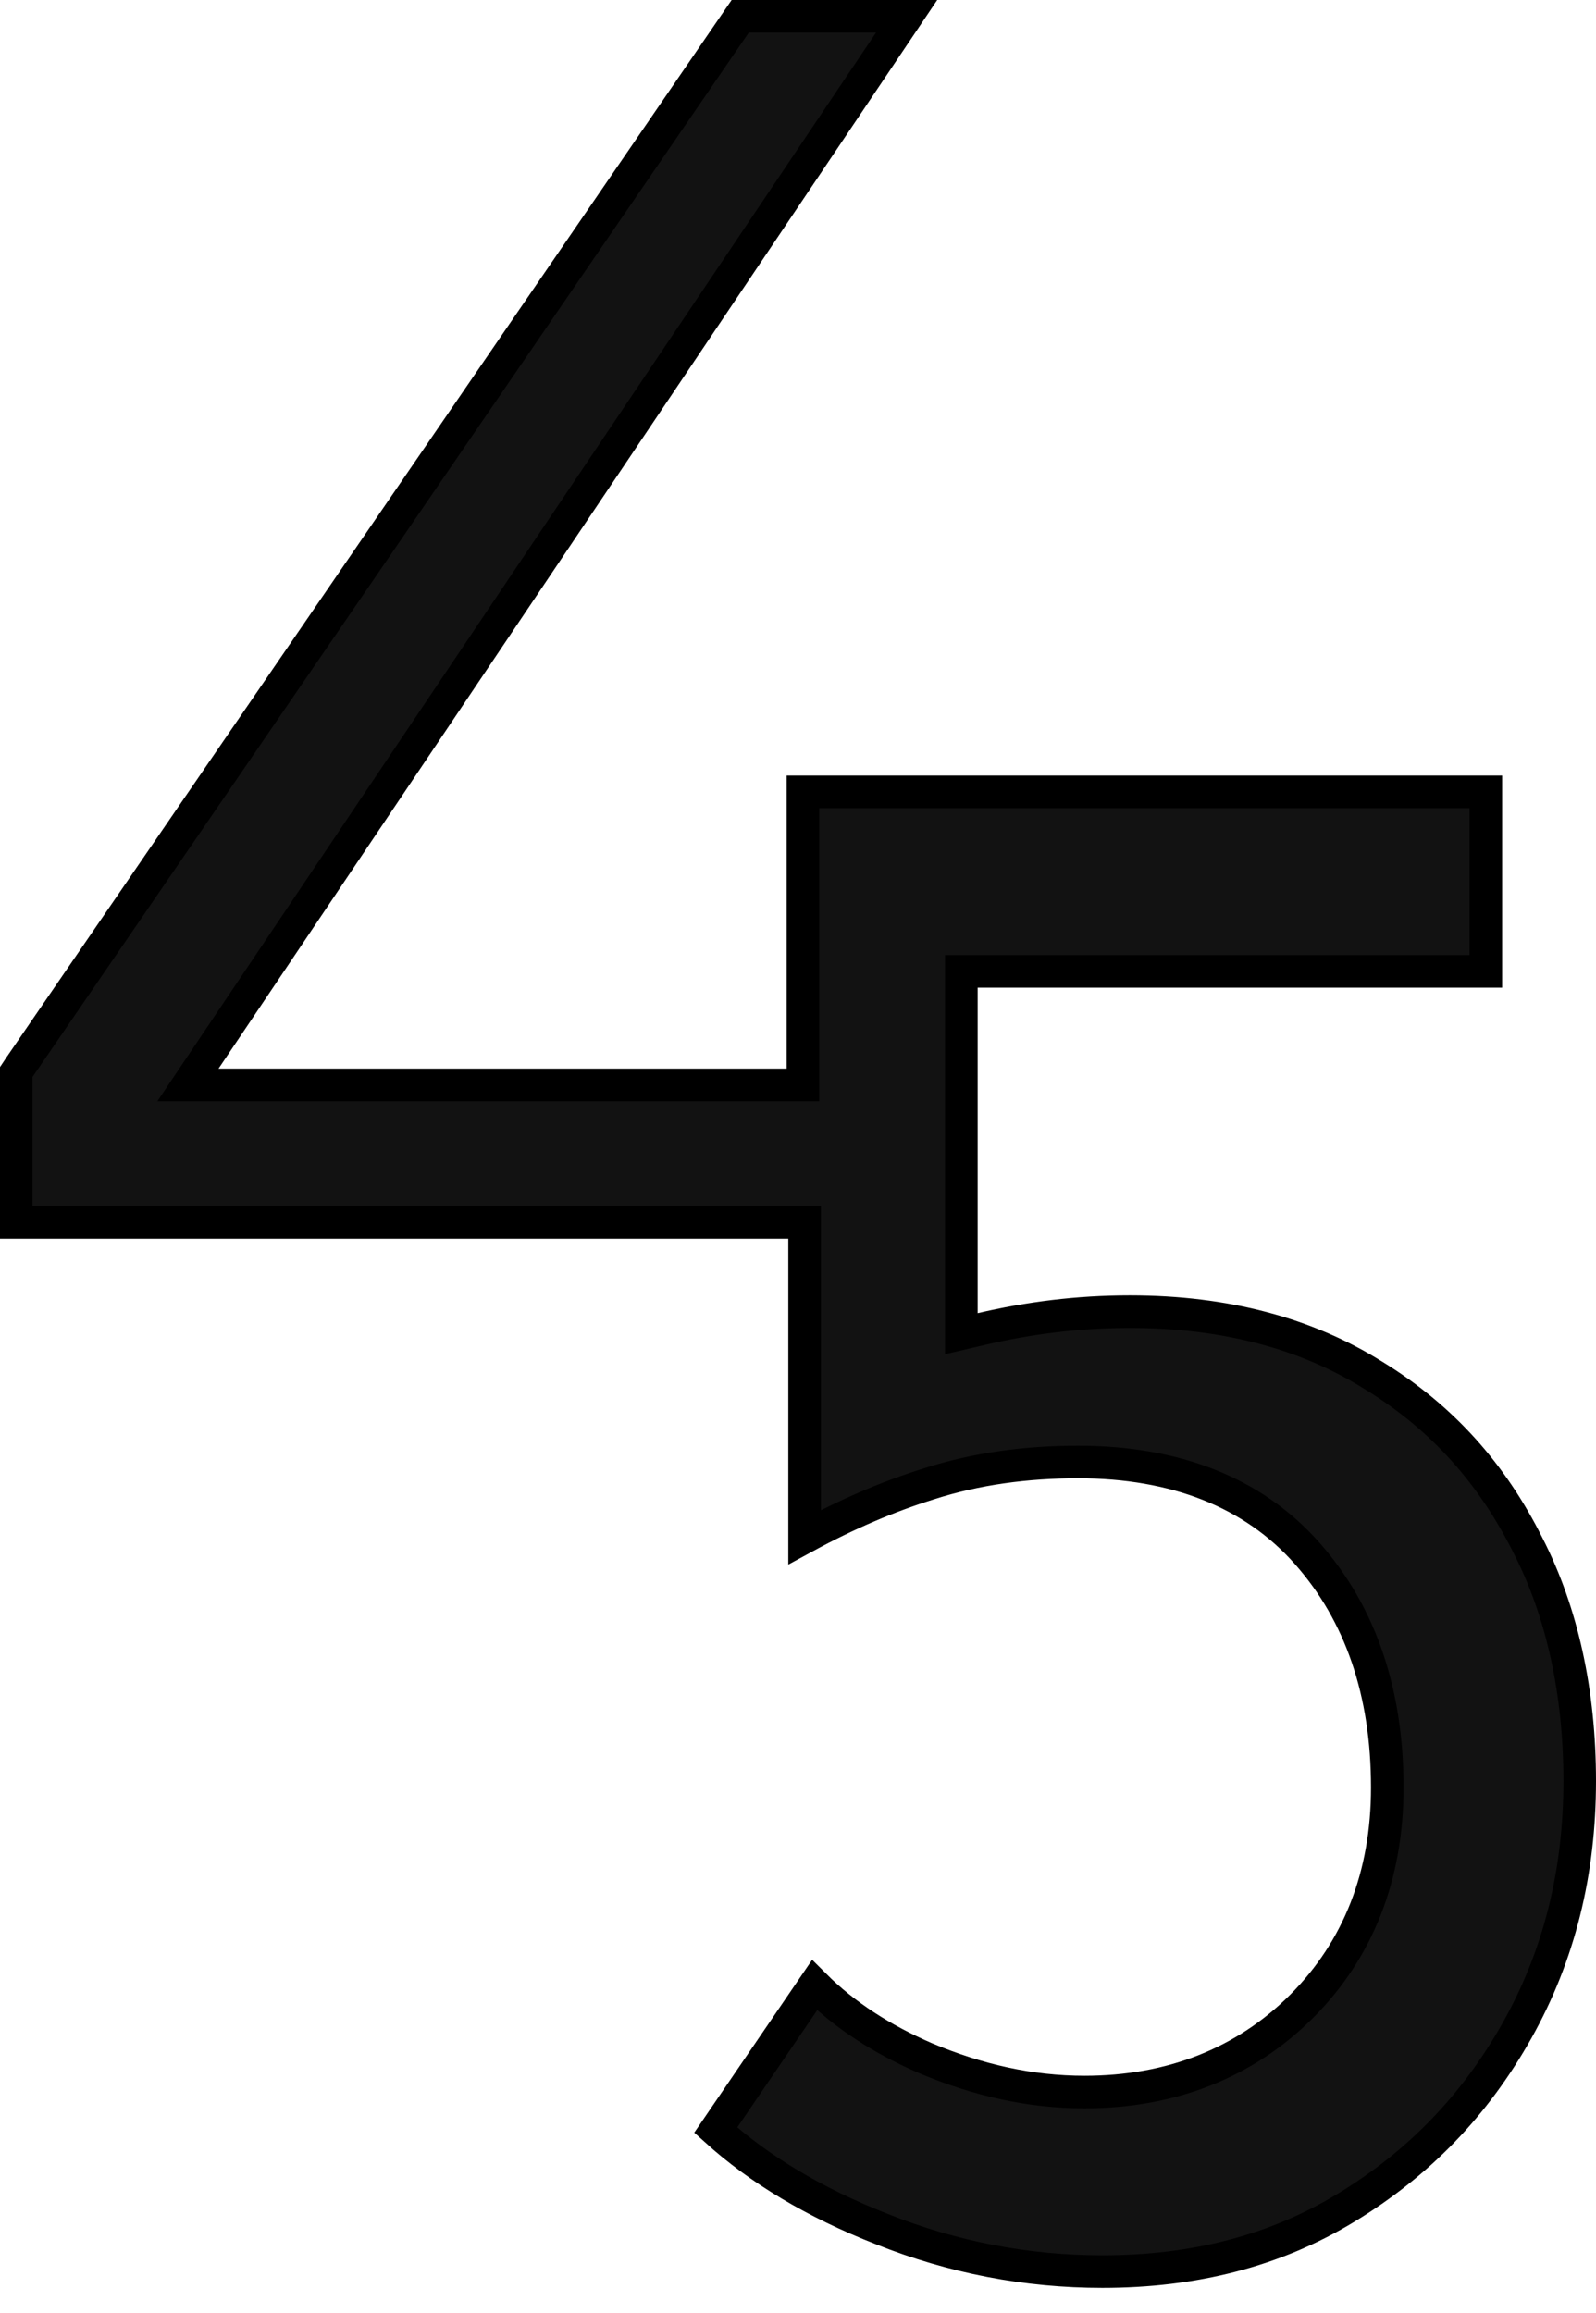 
									<svg width="49" height="71" viewBox="0 0 49 71" fill="none" xmlns="http://www.w3.org/2000/svg"><path d="M27.071 68.414L27.068 68.413C24.994 67.601 23.313 66.587 21.974 65.377L25.008 60.93C25.944 61.864 27.098 62.6 28.426 63.175L28.426 63.175L28.431 63.177C30.024 63.845 31.63 64.21 33.296 64.21C35.95 64.21 38.219 63.321 39.961 61.579C41.704 59.835 42.592 57.567 42.592 54.864C42.592 51.934 41.767 49.522 40.131 47.675C38.475 45.804 36.088 44.872 33.097 44.872C31.515 44.872 29.972 45.076 28.524 45.541C27.265 45.932 26.011 46.469 24.702 47.18V38.017V37.517H24.202H0.5V32.901L0.611 32.734L0.615 32.729L22.726 0.5H27.835L6.294 32.52L5.77 33.299H6.709H24.152H24.652V32.799V24.304H45.618V29.814H30.016H29.516V30.314V40.303V40.933L30.13 40.79C31.587 40.45 33.089 40.257 34.688 40.257C37.641 40.257 40.129 40.934 42.174 42.218L42.179 42.22C44.281 43.511 45.809 45.227 46.913 47.435L46.915 47.439C47.966 49.493 48.5 51.947 48.5 54.665C48.5 57.47 47.872 60.018 46.576 62.322C45.277 64.632 43.548 66.409 41.335 67.755C39.139 69.093 36.647 69.72 33.843 69.72C31.521 69.72 29.248 69.285 27.071 68.414Z" fill="#121212" stroke="black"></path></svg>
